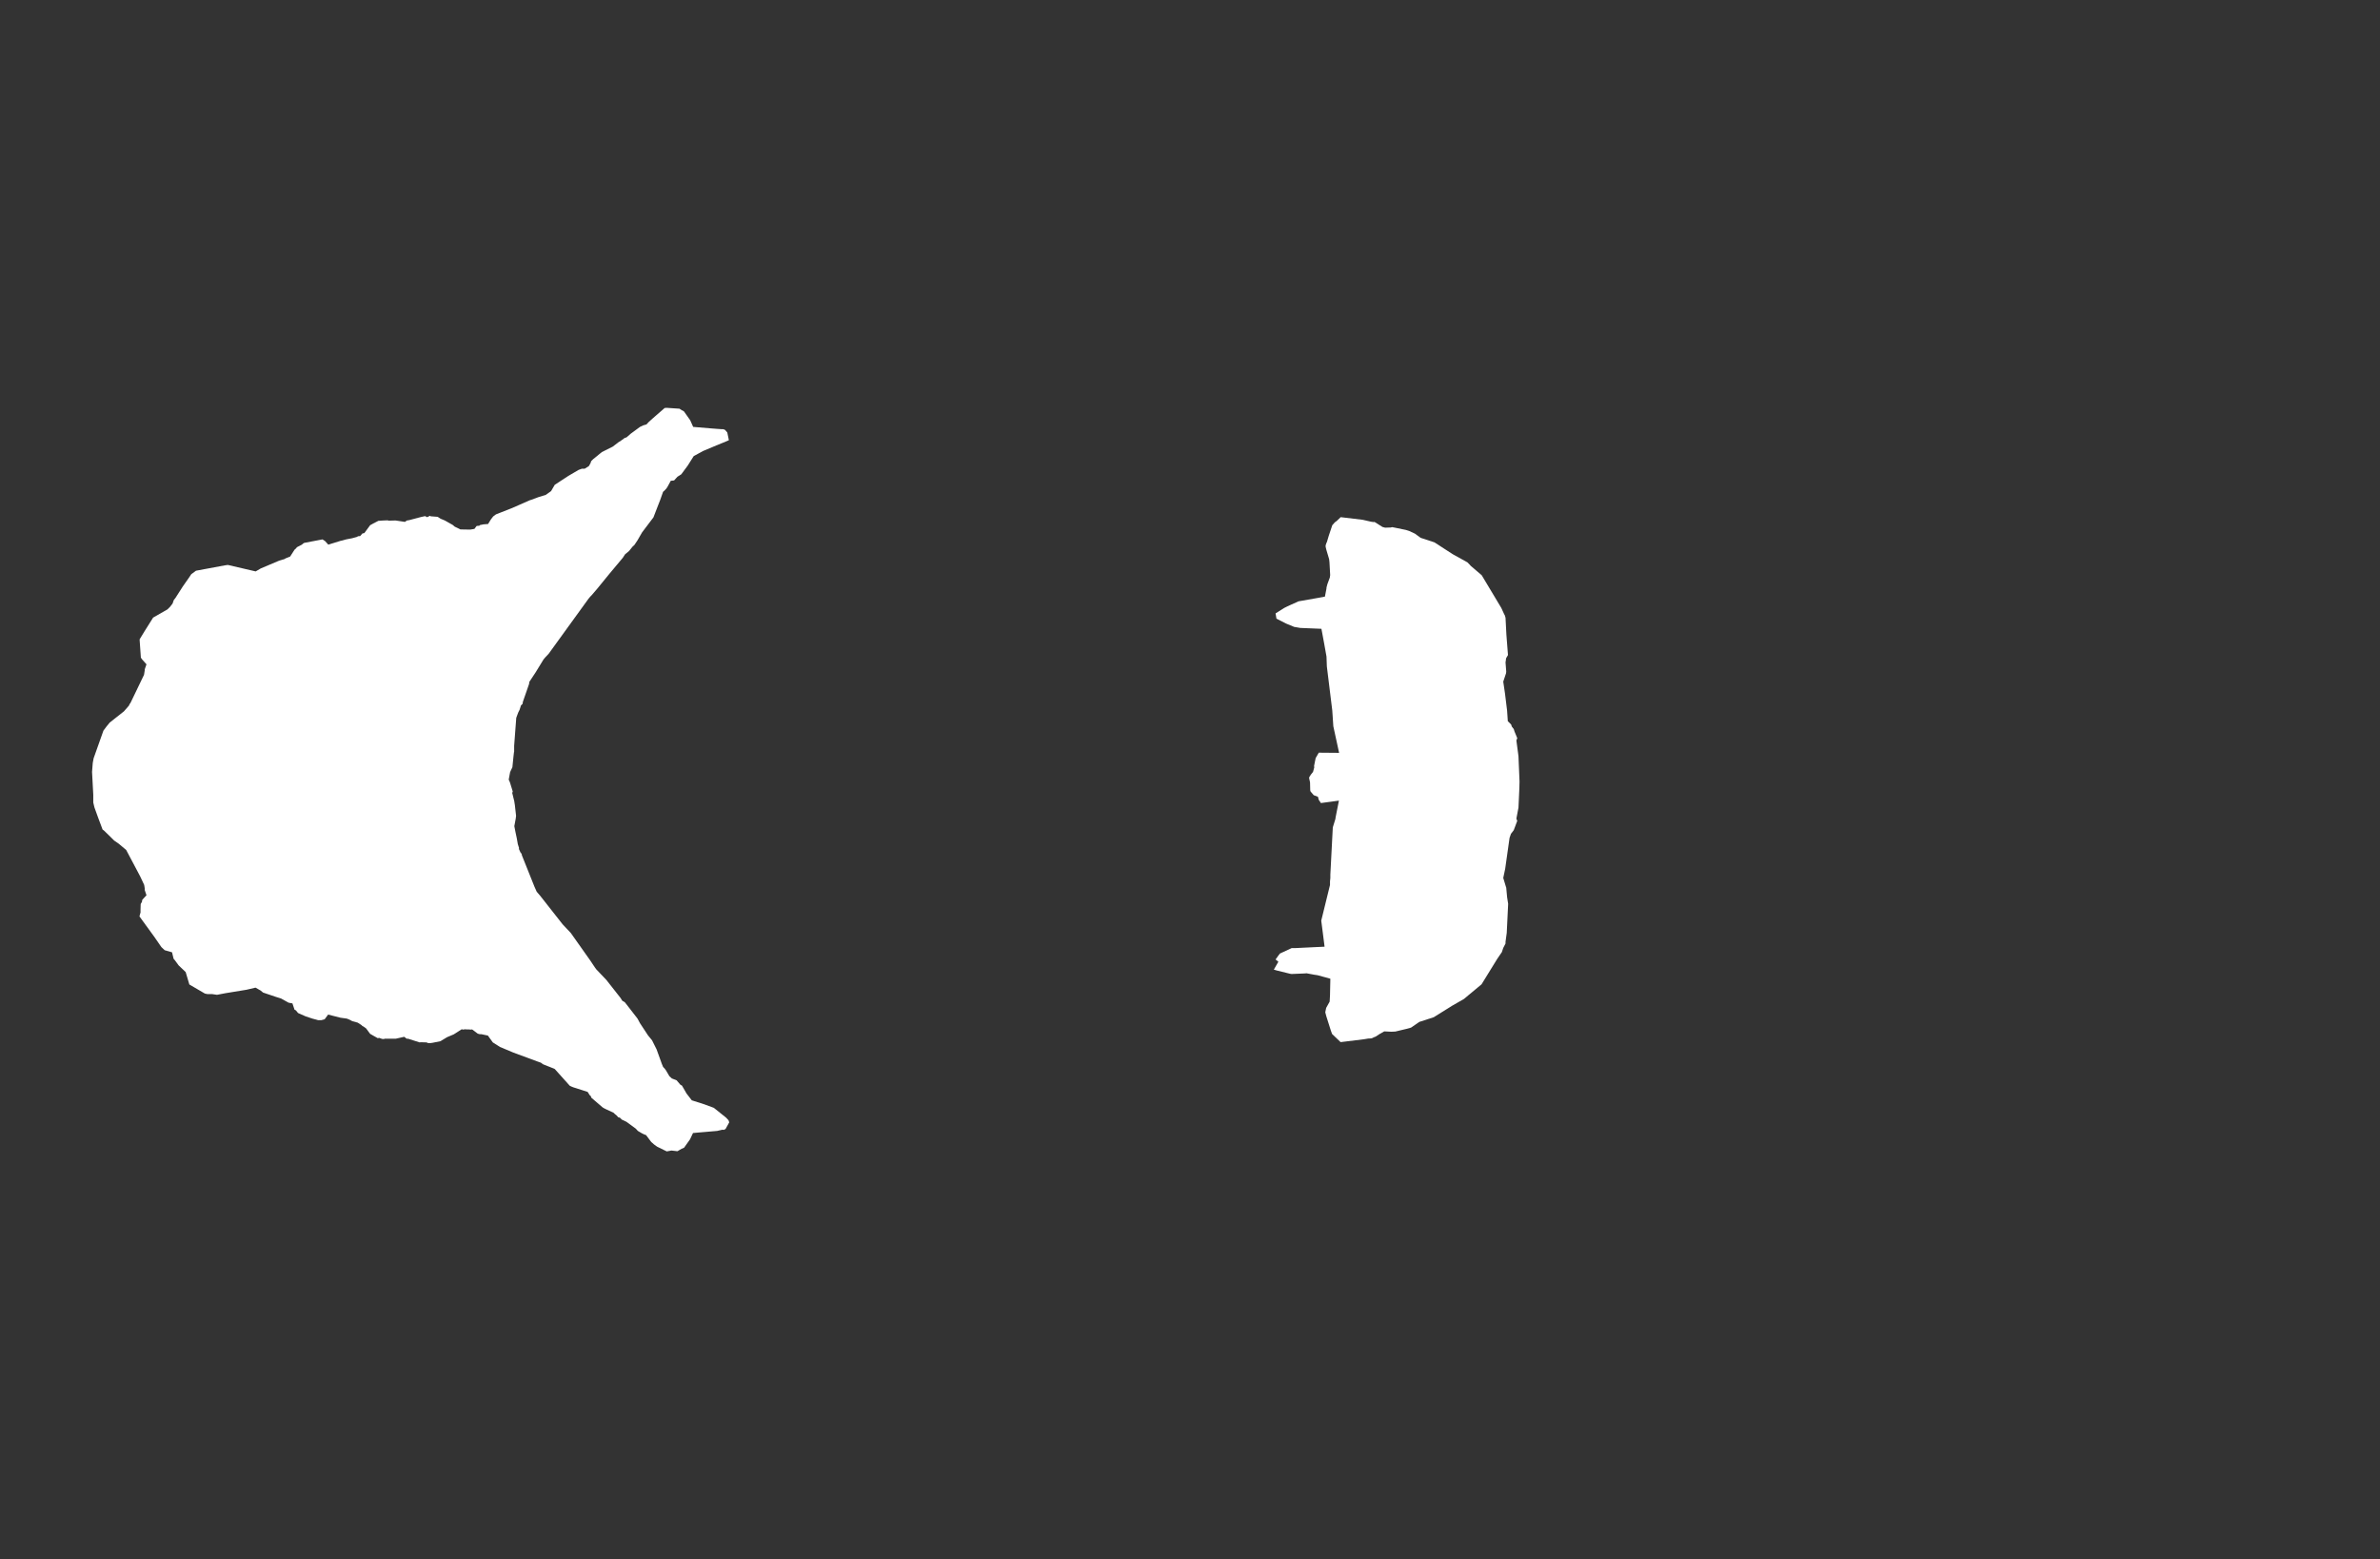 <svg width="13.6" height="8.911">
<rect width="100%" height="100%" fill="#333333" stroke="none"/>
<polygon type="contour" points="7.787,2.971 7.835,2.982 7.849,2.984 7.854,2.983 7.9,3.012 7.915,3.016 7.947,3.015 7.955,3.013 7.966,3.015 8.034,3.029 8.053,3.035 8.085,3.05 8.085,3.05 8.118,3.074 8.197,3.1 8.254,3.137 8.302,3.168 8.385,3.214 8.396,3.225 8.404,3.234 8.467,3.288 8.579,3.475 8.595,3.51 8.599,3.517 8.603,3.531 8.608,3.628 8.617,3.744 8.606,3.763 8.605,3.773 8.603,3.786 8.607,3.838 8.606,3.848 8.59,3.896 8.6,3.964 8.612,4.062 8.616,4.122 8.635,4.141 8.639,4.153 8.65,4.167 8.654,4.18 8.67,4.219 8.67,4.22 8.665,4.232 8.677,4.322 8.683,4.467 8.682,4.506 8.677,4.616 8.665,4.679 8.67,4.692 8.668,4.697 8.65,4.745 8.634,4.766 8.626,4.789 8.601,4.966 8.59,5.018 8.606,5.071 8.607,5.073 8.612,5.128 8.618,5.166 8.61,5.332 8.603,5.383 8.603,5.393 8.59,5.418 8.582,5.442 8.556,5.48 8.466,5.626 8.395,5.685 8.365,5.71 8.297,5.749 8.193,5.814 8.11,5.841 8.064,5.873 8.058,5.875 8.036,5.881 7.973,5.896 7.95,5.897 7.91,5.895 7.882,5.911 7.859,5.926 7.857,5.926 7.837,5.935 7.818,5.936 7.794,5.94 7.664,5.956 7.661,5.956 7.66,5.956 7.659,5.955 7.612,5.91 7.605,5.891 7.58,5.812 7.578,5.805 7.573,5.786 7.578,5.761 7.598,5.725 7.6,5.689 7.602,5.594 7.529,5.574 7.509,5.571 7.466,5.563 7.454,5.564 7.381,5.567 7.373,5.566 7.296,5.547 7.279,5.542 7.305,5.497 7.289,5.484 7.294,5.477 7.304,5.463 7.314,5.45 7.381,5.419 7.401,5.419 7.504,5.414 7.569,5.411 7.56,5.34 7.55,5.262 7.6,5.058 7.6,5.038 7.602,5.018 7.602,4.999 7.616,4.729 7.629,4.687 7.631,4.68 7.632,4.672 7.651,4.576 7.548,4.59 7.536,4.572 7.531,4.554 7.507,4.545 7.489,4.524 7.487,4.517 7.486,4.472 7.481,4.449 7.481,4.444 7.482,4.441 7.484,4.438 7.486,4.435 7.491,4.427 7.503,4.412 7.506,4.401 7.51,4.386 7.509,4.378 7.518,4.333 7.536,4.302 7.652,4.303 7.619,4.151 7.613,4.061 7.582,3.809 7.58,3.753 7.567,3.68 7.551,3.594 7.43,3.589 7.395,3.583 7.349,3.564 7.294,3.536 7.289,3.506 7.338,3.475 7.356,3.466 7.38,3.455 7.416,3.439 7.42,3.437 7.443,3.433 7.528,3.418 7.571,3.41 7.579,3.368 7.579,3.367 7.58,3.363 7.58,3.358 7.585,3.339 7.599,3.301 7.601,3.287 7.597,3.214 7.595,3.196 7.579,3.142 7.575,3.125 7.575,3.117 7.58,3.102 7.582,3.099 7.593,3.062 7.613,3.002 7.628,2.985 7.638,2.978 7.658,2.959 7.66,2.956 7.661,2.957 7.662,2.956" style="fill: white" /><polygon type="contour" points="3.883,2.336 3.895,2.344 3.908,2.351 3.944,2.402 3.961,2.44 4.056,2.448 4.094,2.451 4.123,2.453 4.133,2.453 4.143,2.457 4.156,2.472 4.165,2.516 4.154,2.521 4.093,2.546 4.017,2.578 3.964,2.607 3.93,2.661 3.893,2.711 3.871,2.725 3.852,2.746 3.833,2.748 3.814,2.783 3.808,2.792 3.797,2.804 3.789,2.811 3.772,2.859 3.761,2.887 3.734,2.957 3.669,3.043 3.643,3.088 3.625,3.115 3.615,3.124 3.594,3.15 3.572,3.168 3.559,3.188 3.482,3.28 3.411,3.367 3.38,3.403 3.373,3.41 3.363,3.422 3.135,3.737 3.117,3.756 3.106,3.769 3.06,3.844 3.025,3.897 3.023,3.91 2.988,4.011 2.986,4.023 2.977,4.032 2.969,4.057 2.961,4.073 2.95,4.103 2.938,4.263 2.938,4.296 2.937,4.299 2.934,4.325 2.928,4.385 2.92,4.402 2.915,4.413 2.907,4.456 2.914,4.472 2.93,4.524 2.927,4.532 2.939,4.581 2.939,4.582 2.942,4.601 2.949,4.663 2.947,4.679 2.939,4.722 2.946,4.758 2.953,4.791 2.959,4.825 2.966,4.847 2.965,4.852 2.974,4.872 2.979,4.878 2.982,4.885 2.982,4.888 3.054,5.068 3.067,5.097 3.086,5.119 3.215,5.283 3.262,5.333 3.373,5.49 3.399,5.529 3.407,5.54 3.465,5.601 3.546,5.704 3.556,5.72 3.57,5.728 3.588,5.751 3.643,5.822 3.657,5.848 3.703,5.918 3.726,5.946 3.752,5.998 3.782,6.081 3.789,6.098 3.799,6.109 3.805,6.117 3.825,6.151 3.839,6.164 3.867,6.175 3.87,6.179 3.888,6.2 3.897,6.205 3.923,6.25 3.953,6.289 4.025,6.312 4.079,6.332 4.149,6.388 4.163,6.403 4.167,6.415 4.146,6.453 4.136,6.458 4.128,6.457 4.098,6.464 3.993,6.473 3.96,6.476 3.943,6.512 3.909,6.56 3.895,6.566 3.871,6.58 3.837,6.576 3.81,6.581 3.755,6.554 3.737,6.541 3.726,6.531 3.722,6.528 3.692,6.488 3.679,6.483 3.667,6.477 3.645,6.464 3.633,6.451 3.58,6.412 3.553,6.399 3.542,6.388 3.533,6.386 3.523,6.375 3.513,6.367 3.506,6.36 3.465,6.341 3.451,6.334 3.446,6.331 3.443,6.329 3.379,6.274 3.376,6.265 3.37,6.26 3.358,6.241 3.277,6.215 3.269,6.212 3.256,6.206 3.17,6.11 3.151,6.102 3.103,6.083 3.091,6.074 3.071,6.067 2.933,6.016 2.857,5.984 2.816,5.958 2.788,5.919 2.75,5.911 2.741,5.911 2.73,5.908 2.698,5.884 2.686,5.885 2.684,5.884 2.673,5.884 2.654,5.883 2.649,5.885 2.638,5.883 2.593,5.912 2.555,5.928 2.517,5.951 2.473,5.96 2.459,5.962 2.447,5.962 2.437,5.958 2.403,5.957 2.399,5.958 2.397,5.958 2.395,5.957 2.332,5.937 2.324,5.937 2.31,5.926 2.261,5.937 2.249,5.937 2.197,5.937 2.194,5.939 2.183,5.938 2.166,5.932 2.159,5.934 2.134,5.92 2.115,5.909 2.092,5.878 2.081,5.87 2.069,5.863 2.067,5.86 2.044,5.845 2.014,5.837 2.01,5.835 1.997,5.828 1.982,5.822 1.946,5.817 1.875,5.799 1.855,5.826 1.836,5.831 1.818,5.831 1.804,5.827 1.785,5.822 1.746,5.809 1.719,5.797 1.703,5.79 1.691,5.775 1.683,5.771 1.671,5.735 1.649,5.731 1.606,5.707 1.577,5.698 1.503,5.673 1.49,5.662 1.46,5.645 1.409,5.657 1.287,5.677 1.24,5.686 1.213,5.682 1.186,5.682 1.171,5.679 1.082,5.627 1.061,5.556 1.021,5.518 0.999,5.488 0.992,5.48 0.983,5.443 0.941,5.431 0.922,5.413 0.882,5.355 0.797,5.238 0.801,5.222 0.803,5.216 0.803,5.199 0.804,5.167 0.811,5.155 0.813,5.143 0.837,5.117 0.827,5.087 0.827,5.077 0.824,5.058 0.801,5.009 0.721,4.858 0.678,4.822 0.652,4.804 0.631,4.783 0.594,4.747 0.586,4.741 0.576,4.714 0.562,4.677 0.54,4.616 0.537,4.604 0.533,4.587 0.533,4.543 0.526,4.412 0.53,4.361 0.535,4.334 0.591,4.176 0.609,4.152 0.627,4.13 0.699,4.073 0.708,4.066 0.736,4.034 0.742,4.022 0.745,4.019 0.823,3.857 0.827,3.832 0.827,3.826 0.837,3.797 0.812,3.769 0.805,3.759 0.798,3.659 0.798,3.654 0.826,3.608 0.875,3.53 0.957,3.483 0.972,3.468 0.986,3.45 0.993,3.43 1.003,3.417 1.044,3.353 1.081,3.3 1.093,3.282 1.12,3.262 1.287,3.231 1.302,3.229 1.461,3.266 1.49,3.249 1.594,3.205 1.616,3.198 1.622,3.197 1.633,3.191 1.658,3.181 1.683,3.142 1.693,3.133 1.696,3.128 1.725,3.113 1.732,3.107 1.734,3.105 1.735,3.105 1.738,3.103 1.843,3.083 1.858,3.093 1.876,3.113 1.947,3.091 1.953,3.09 1.978,3.083 2.009,3.077 2.01,3.077 2.039,3.069 2.046,3.065 2.058,3.064 2.071,3.049 2.082,3.047 2.115,3.002 2.133,2.992 2.162,2.977 2.19,2.975 2.216,2.974 2.22,2.976 2.255,2.975 2.261,2.975 2.314,2.983 2.325,2.975 2.338,2.973 2.406,2.955 2.429,2.95 2.441,2.956 2.457,2.948 2.461,2.951 2.501,2.954 2.507,2.958 2.518,2.965 2.542,2.975 2.588,3.001 2.598,3.01 2.617,3.019 2.631,3.026 2.687,3.027 2.711,3.023 2.723,3.007 2.725,3.006 2.739,3.005 2.743,3.001 2.763,2.997 2.789,2.995 2.805,2.969 2.818,2.952 2.834,2.94 2.928,2.903 3.028,2.859 3.035,2.857 3.078,2.841 3.118,2.829 3.149,2.807 3.17,2.771 3.248,2.72 3.306,2.686 3.325,2.679 3.341,2.679 3.365,2.664 3.375,2.646 3.378,2.636 3.39,2.624 3.4,2.616 3.439,2.584 3.501,2.553 3.539,2.524 3.541,2.524 3.57,2.503 3.58,2.5 3.604,2.479 3.657,2.44 3.676,2.431 3.694,2.426 3.707,2.412 3.728,2.393 3.79,2.339 3.798,2.332 3.809,2.331" style="fill: white" />
</svg>
